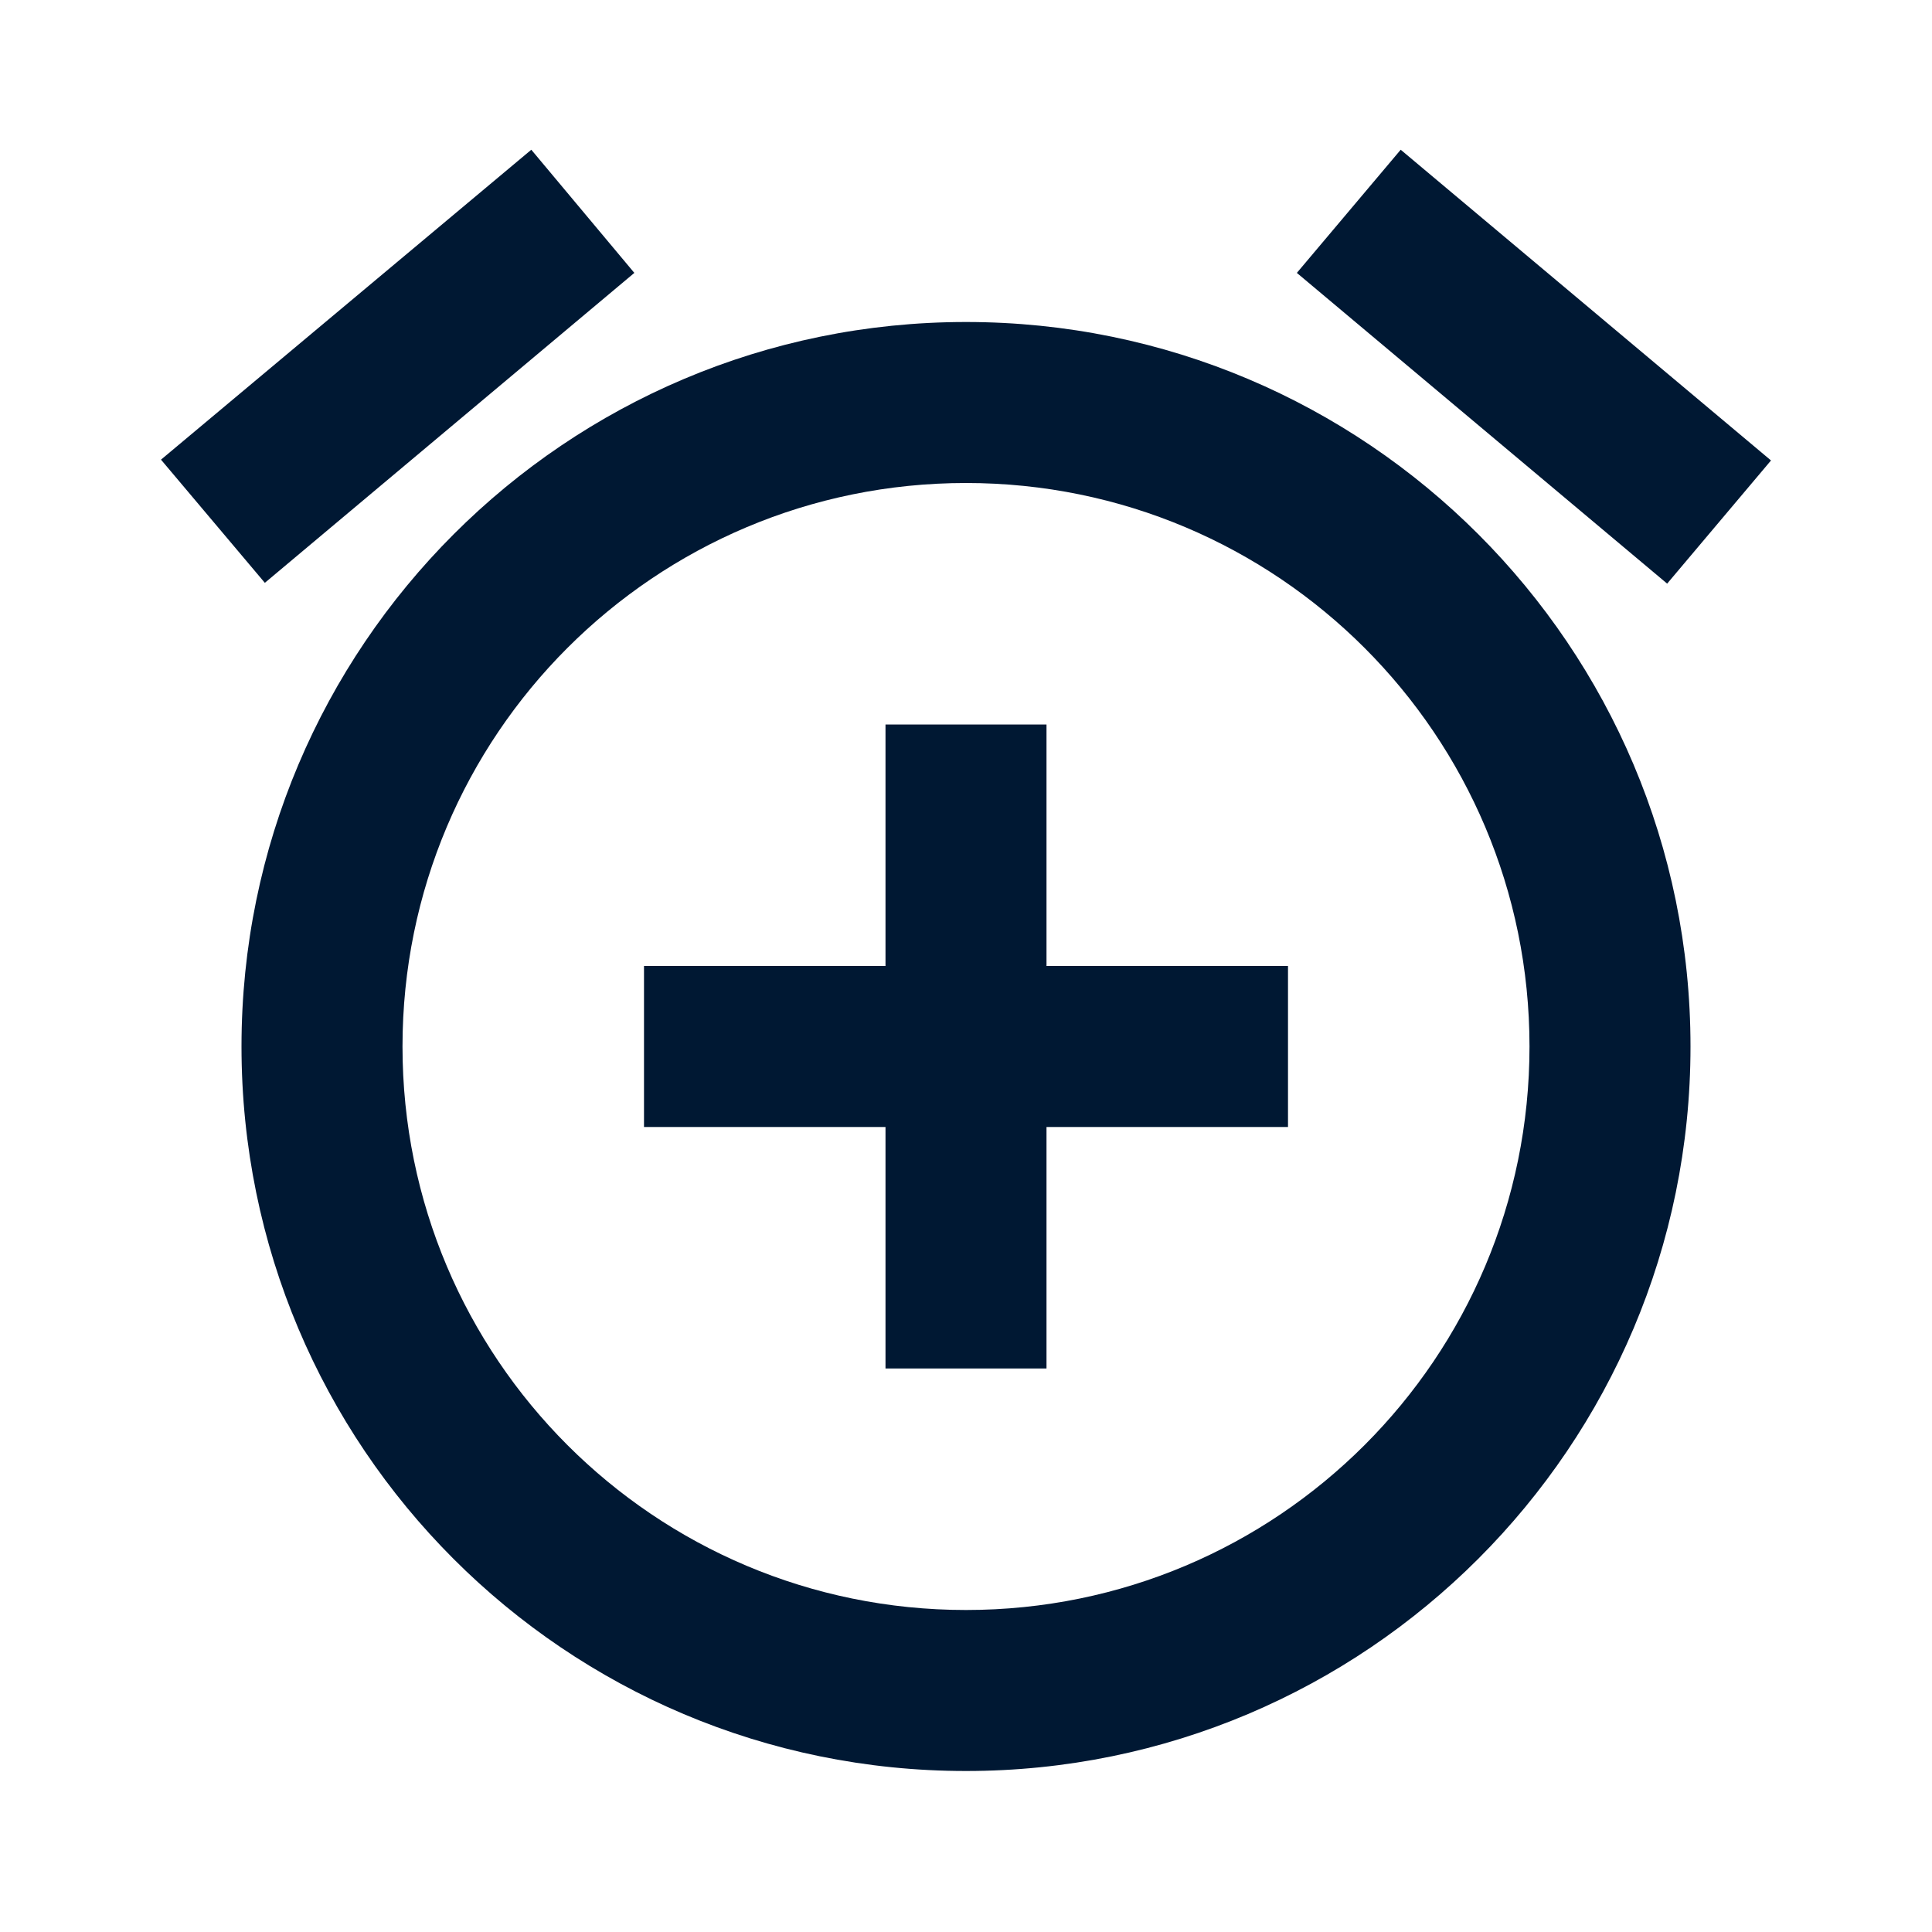 <?xml version="1.0" encoding="UTF-8"?>
<svg width="24px" height="24px" viewBox="0 0 24 24" version="1.1" xmlns="http://www.w3.org/2000/svg" xmlns:xlink="http://www.w3.org/1999/xlink">
    <title>addAlarm</title>
    <g id="addAlarm" stroke="none" stroke-width="1" fill="none" fill-rule="evenodd">
        <polygon id="Path" points="0 0 24 0 24 24 0 24"></polygon>
        <path d="M7.88,3.39 L6.6,1.86 L2,5.71 L3.29,7.24 L7.88,3.39 Z M22,5.72 L17.4,1.86 L16.11,3.39 L20.71,7.25 L22,5.72 Z M12,4 C7.03,4 3,8.03 3,13 C3,17.97 7.02,22 12,22 C16.97,22 21,17.97 21,13 C21,8.03 16.97,4 12,4 Z M12,20 C8.13,20 5,16.87 5,13 C5,9.13 8.13,6 12,6 C15.87,6 19,9.13 19,13 C19,16.87 15.87,20 12,20 Z M13,9 L11,9 L11,12 L8,12 L8,14 L11,14 L11,17 L13,17 L13,14 L16,14 L16,12 L13,12 L13,9 Z" id="shape" fill="#001833"></path>
    </g>
</svg>